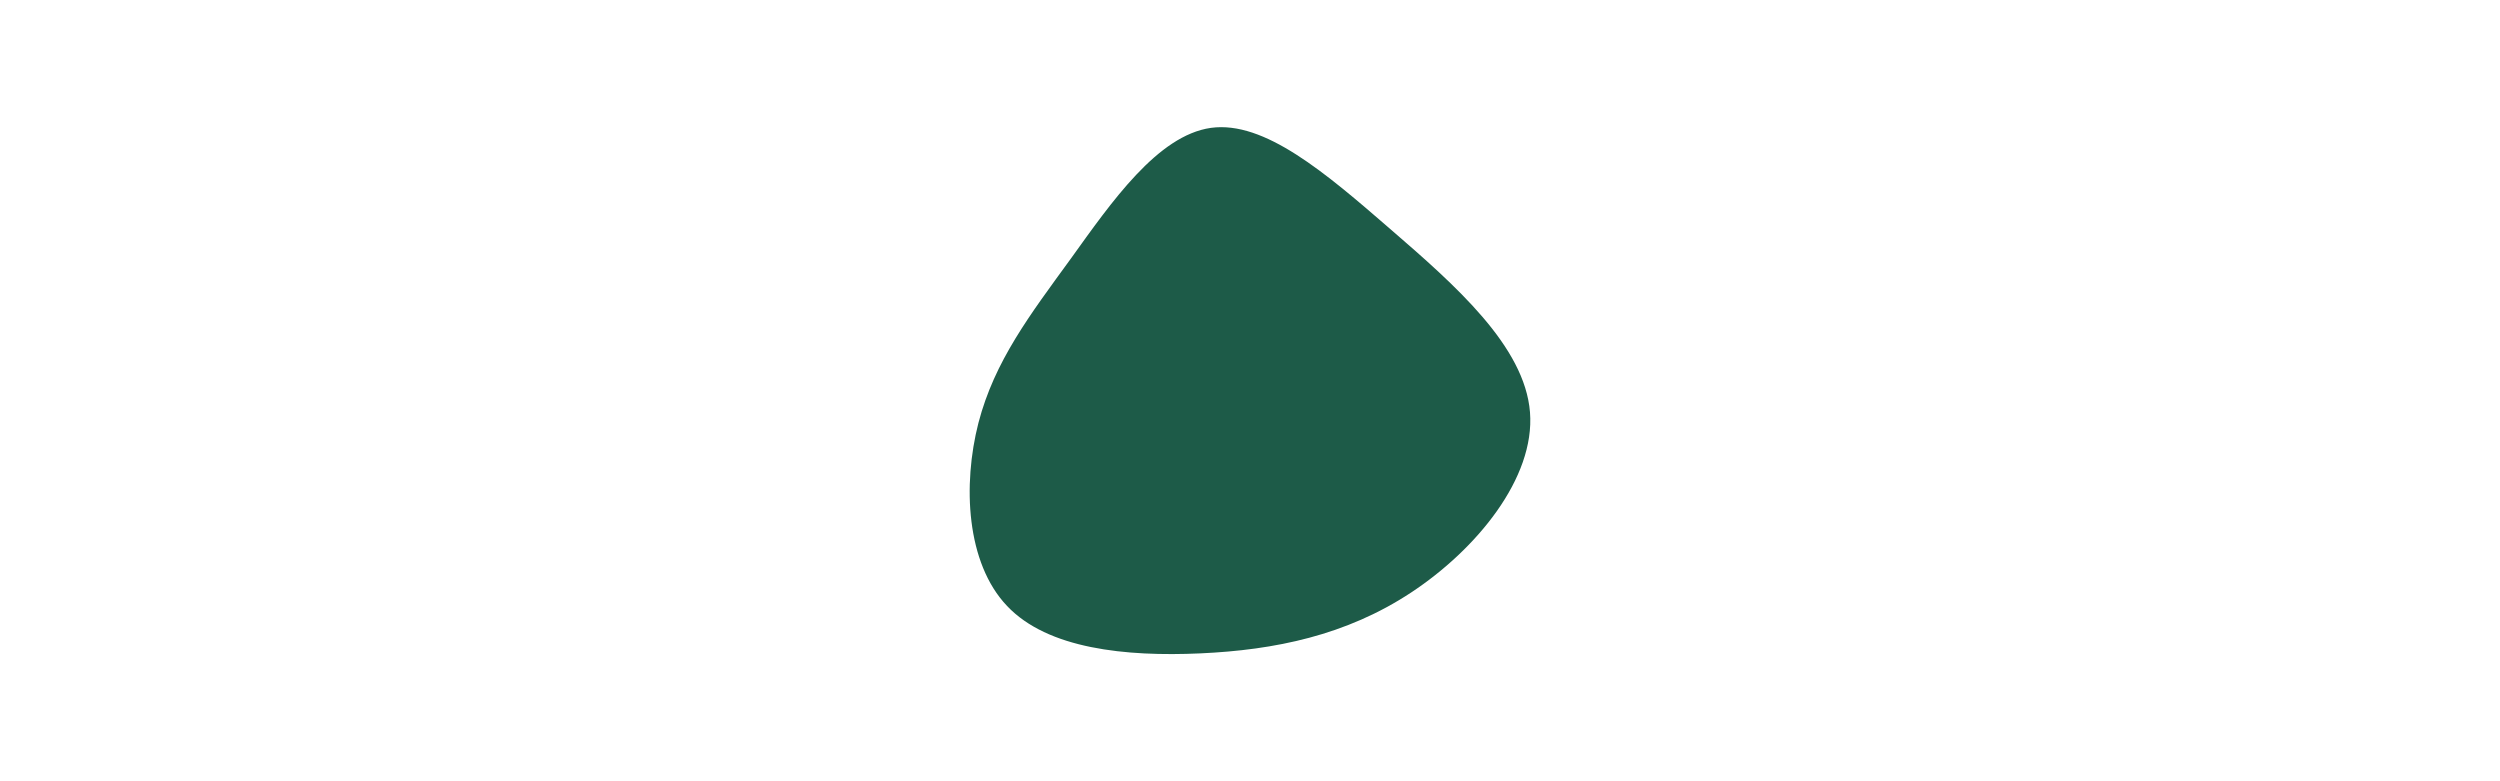 <svg xmlns="http://www.w3.org/2000/svg" xmlns:xlink="http://www.w3.org/1999/xlink" id="visual" width="960" height="300" version="1.1" viewBox="0 0 960 300"><rect width="960" height="300" x="0" y="0" fill="#fff"/><g><path fill="#1D5B48" d="M71.7 -68.3C96.7 -46.7 123.3 -23.3 125.3 2C127.3 27.3 104.7 54.7 79.7 71.2C54.7 87.7 27.3 93.3 -1.3 94.6C-29.9 95.9 -59.9 92.9 -75.5 76.4C-91.2 59.9 -92.6 29.9 -86.5 6.1C-80.3 -17.7 -66.7 -35.4 -51 -57C-35.4 -78.7 -17.7 -104.3 2.8 -107.2C23.3 -110 46.7 -90 71.7 -68.3" transform="translate(462.217 156.297)"/></g></svg>